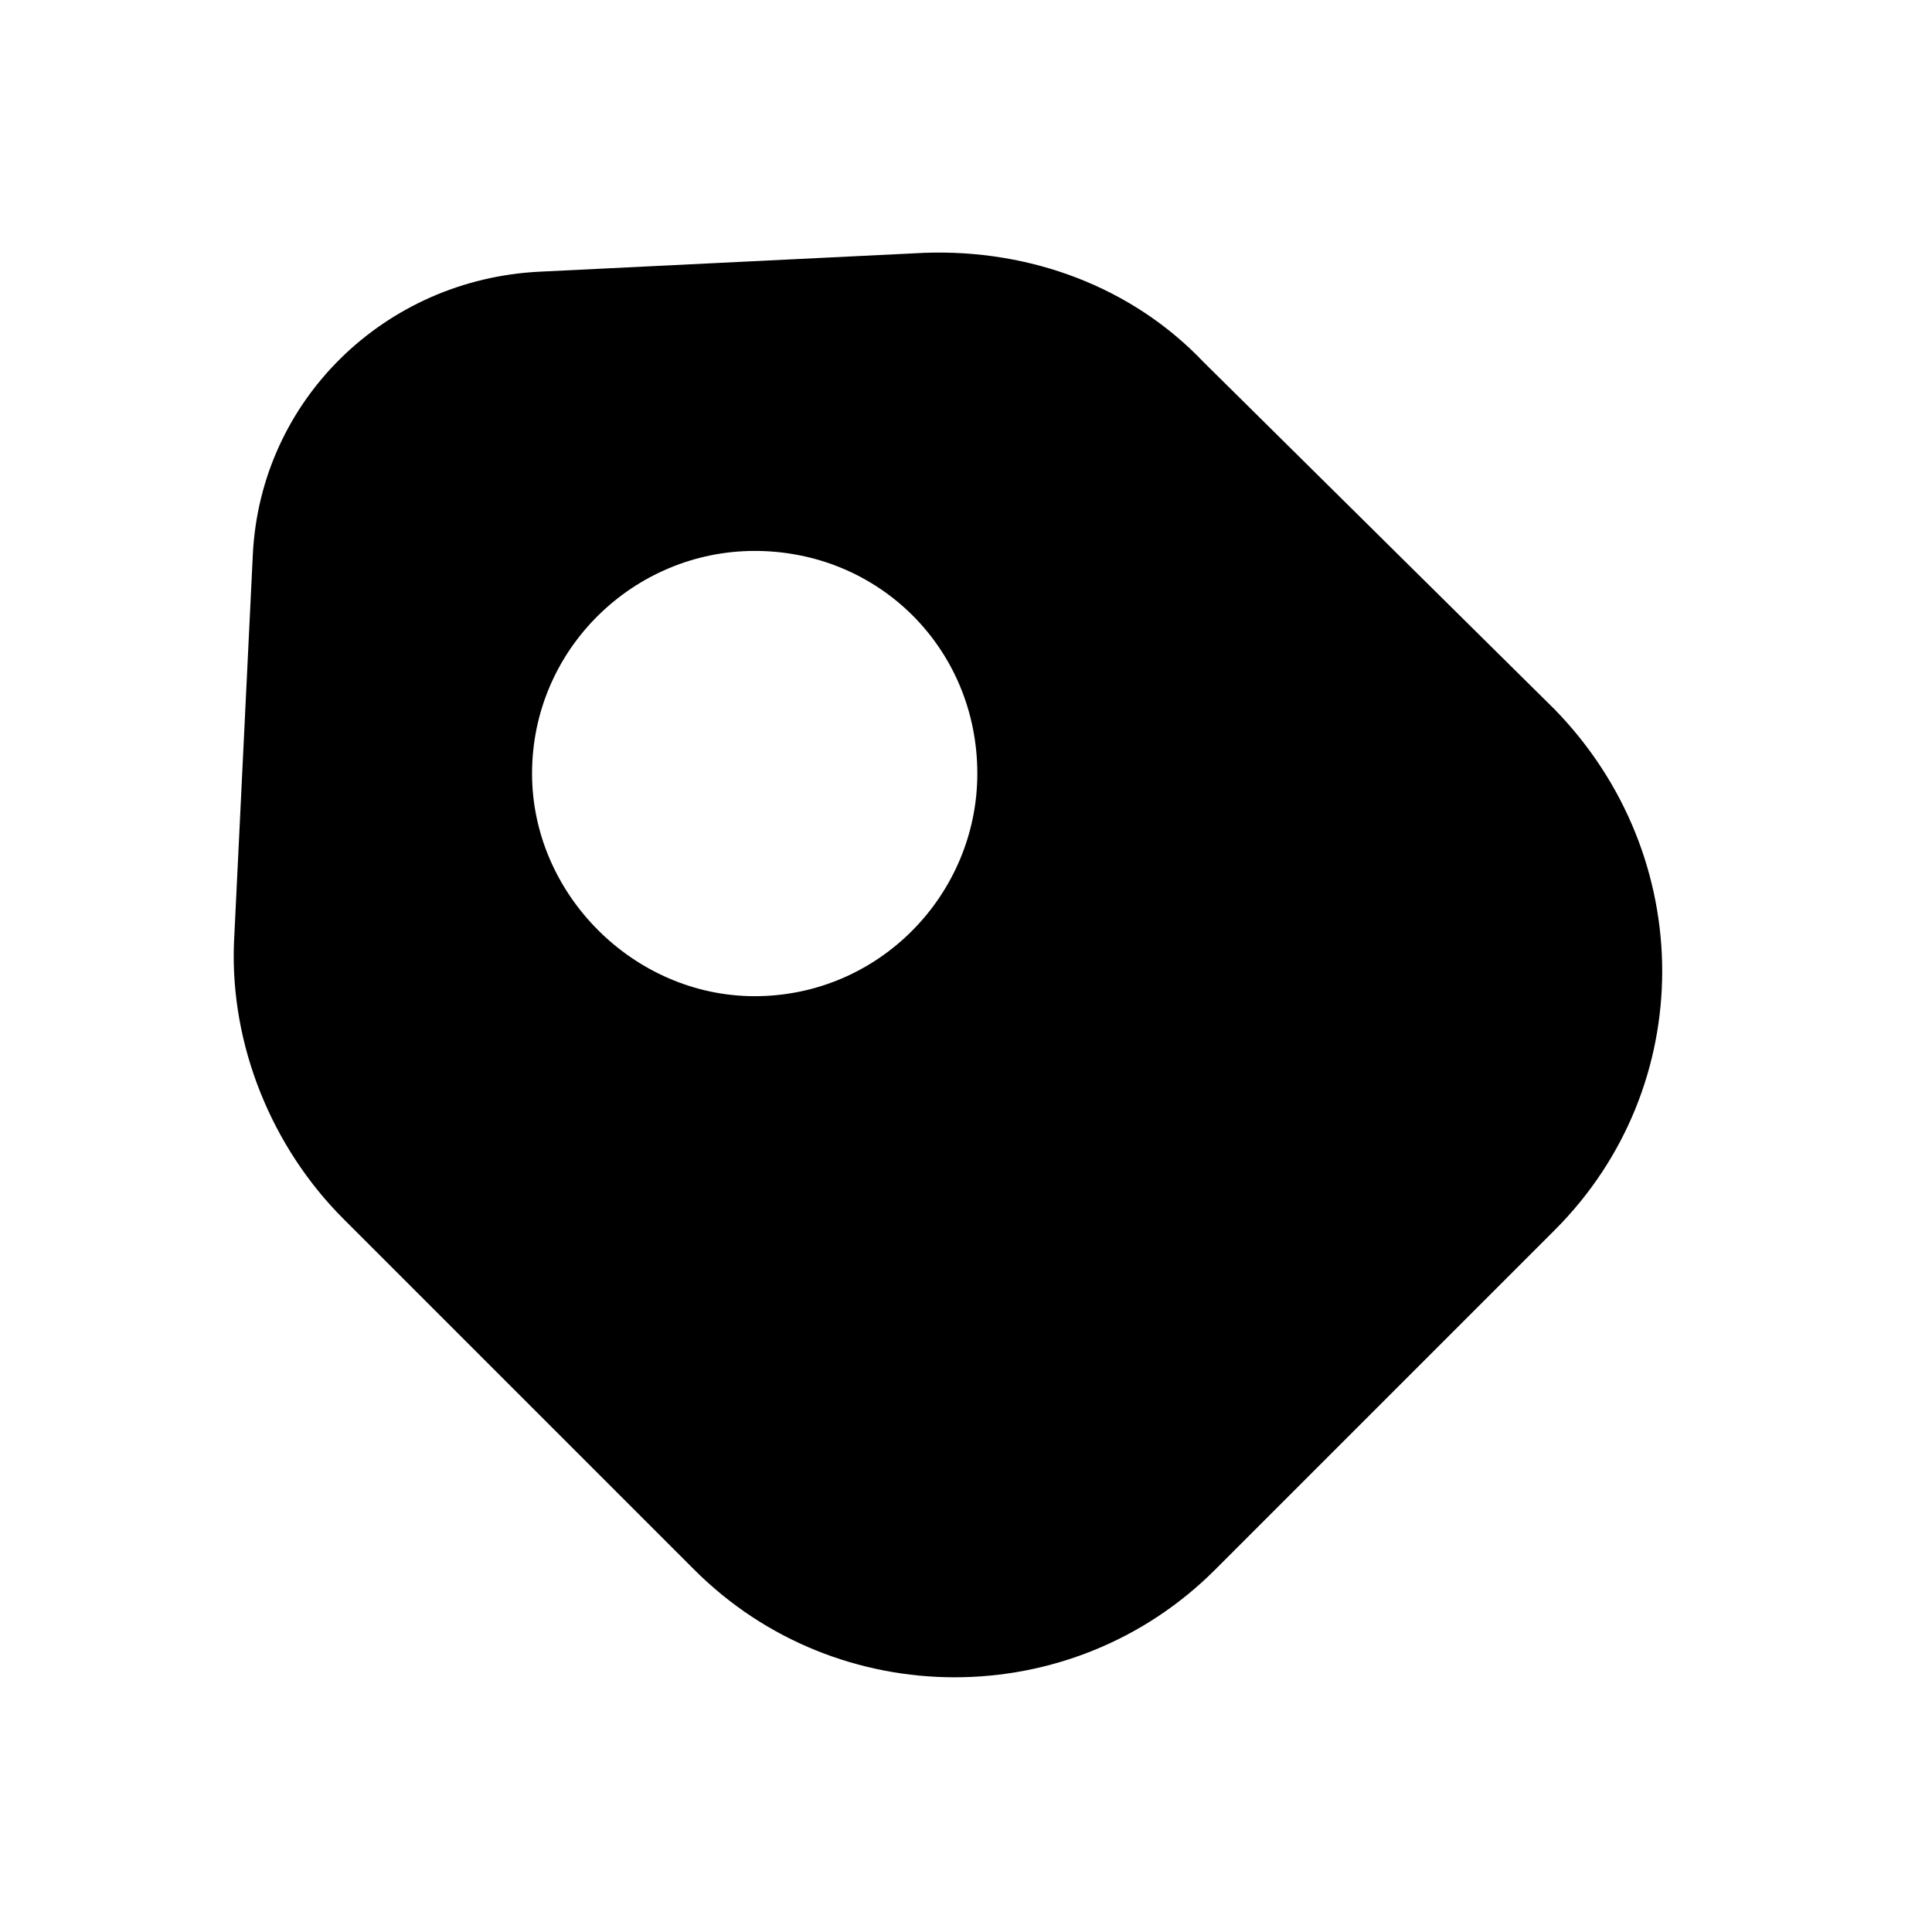 <svg xmlns="http://www.w3.org/2000/svg" viewBox="0 0 512 512"><path d="m412 188-93-92c-19-20-46-30-74-29l-102 5c-41 2-74 34-76 75l-5 103c-1 27 10 54 29 73l93 93c38 38 100 38 138 0l90-90c38-38 38-99 0-138m-212 76c-32 0-59-27-59-59 0-33 27-59 59-59 33 0 59 26 59 59 0 32-26 59-59 59"/></svg>